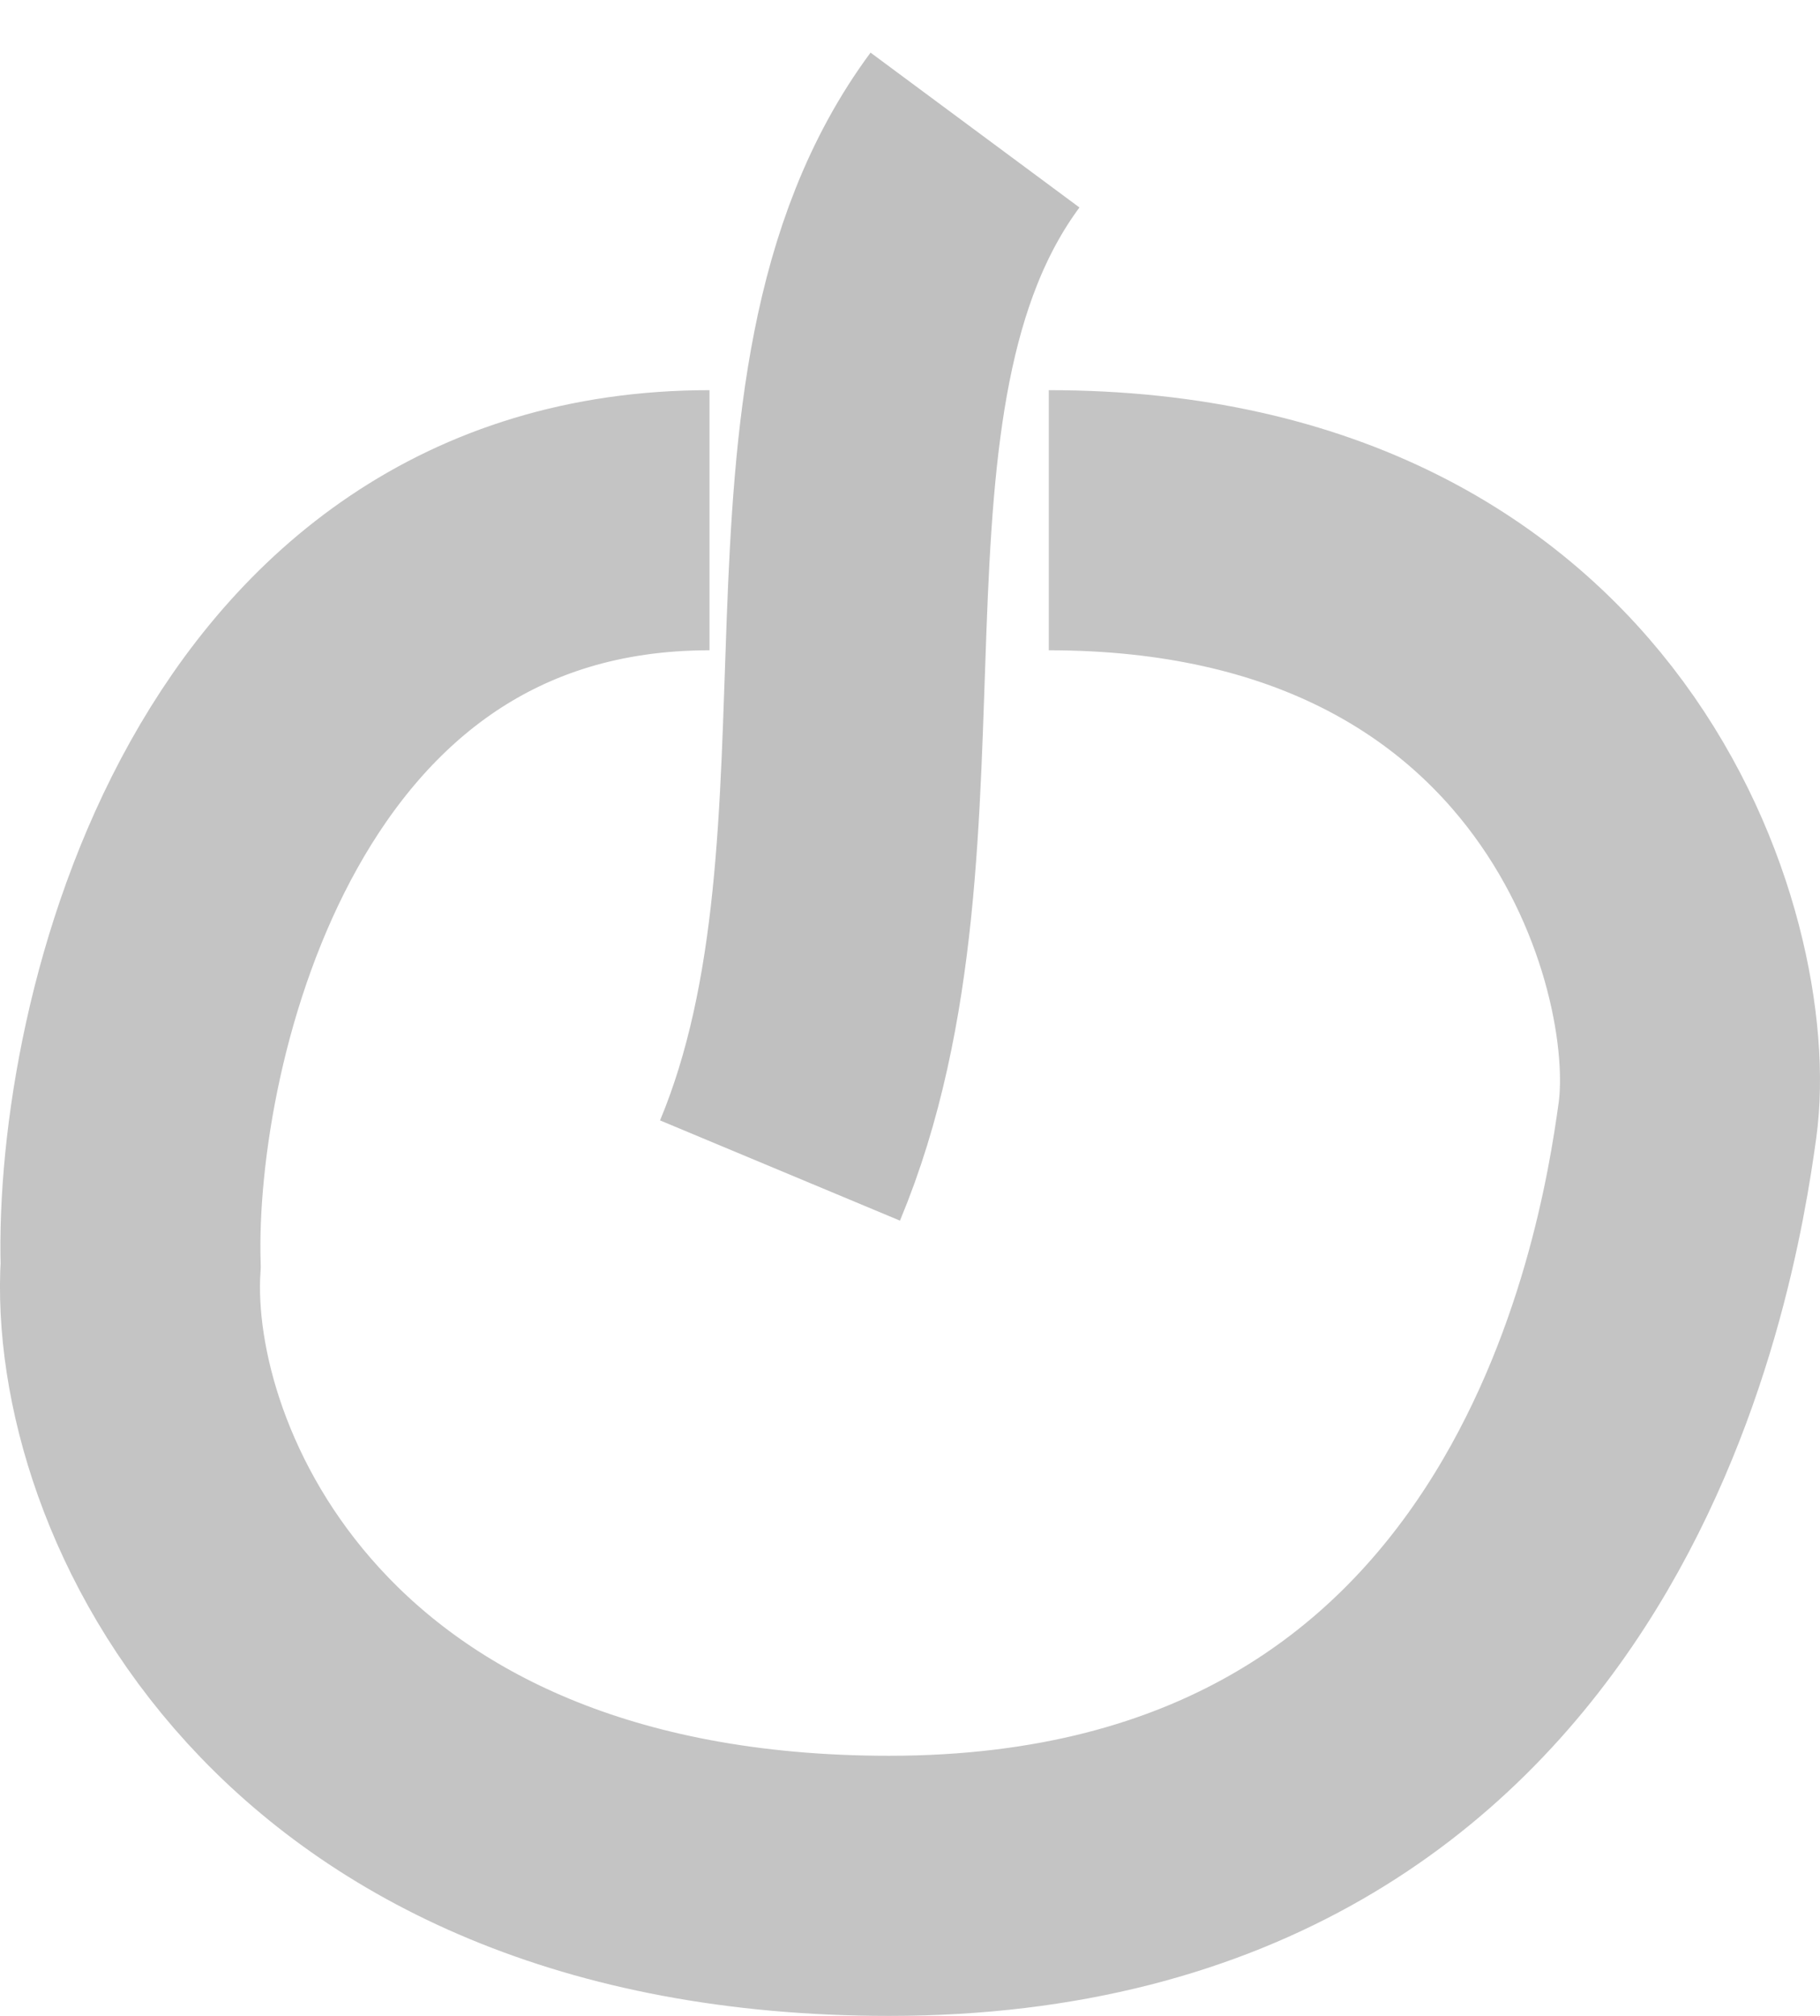 <svg width="28" height="31" viewBox="0 0 28 31" fill="none" xmlns="http://www.w3.org/2000/svg">
<path d="M10.915 8C3.791 8 1.908 15.848 2.01 19.454C1.806 22.742 4.59 29 13.679 29C24.119 29 25.654 19.454 25.961 17.227C26.309 14.707 24.426 8 16.135 8" stroke="#C4C4C4" stroke-width="4"/>
<path d="M15 2C12 6.049 14.143 12.868 12 18" stroke="#C0C0C0" stroke-width="4"/>
</svg>
